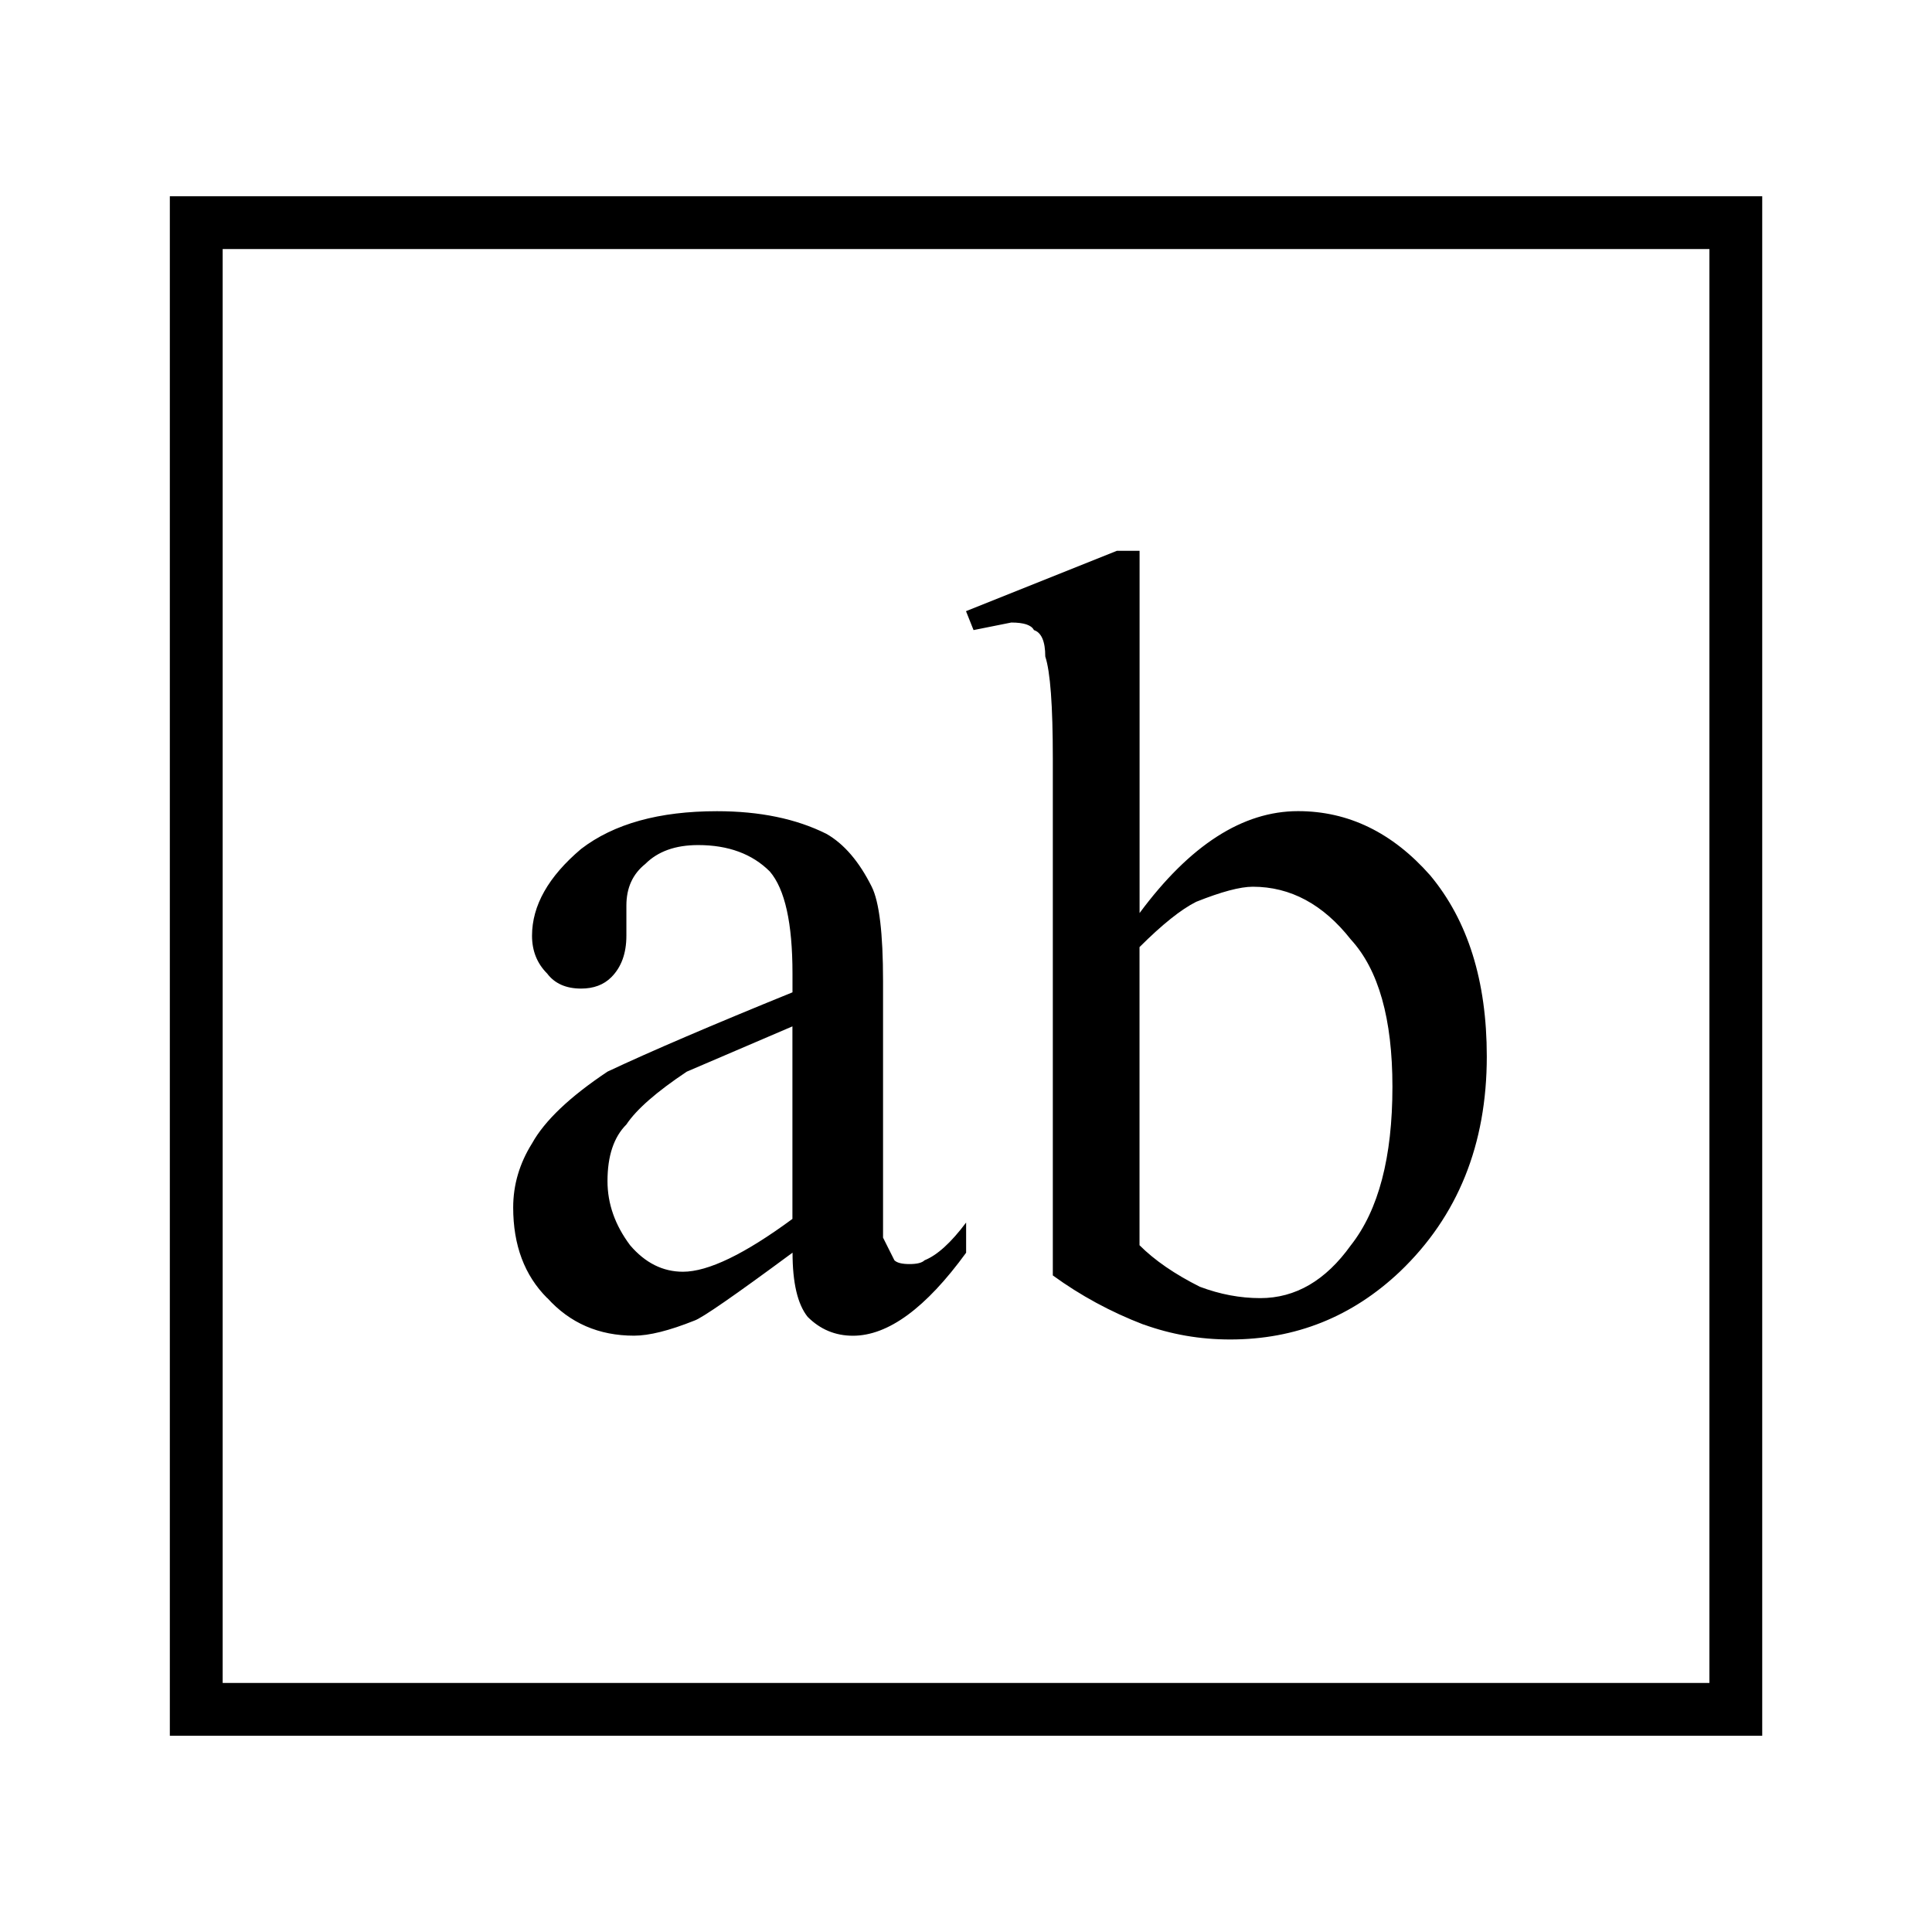 <!-- Generated by IcoMoon.io -->
<svg version="1.1" xmlns="http://www.w3.org/2000/svg" width="32" height="32" viewBox="0 0 32 32">
<title>uniE186</title>
<path d="M2.813 3.25h26.375v25.5h-26.375v-25.5zM13.125 20.188v-3.188l-1.75 0.75q-0.75 0.5-1 0.875-0.313 0.313-0.313 0.938 0 0.563 0.375 1.063 0.375 0.438 0.875 0.438 0.625 0 1.813-0.875zM9.063 21.5q-0.563-0.563-0.563-1.5 0-0.563 0.313-1.063 0.313-0.563 1.25-1.188 1.063-0.5 3.063-1.313v-0.313q0-1.25-0.375-1.688-0.438-0.438-1.188-0.438-0.563 0-0.875 0.313-0.313 0.25-0.313 0.688v0.5q0 0.438-0.25 0.688-0.188 0.188-0.5 0.188-0.375 0-0.563-0.25-0.25-0.25-0.25-0.625 0-0.75 0.813-1.438 0.813-0.625 2.25-0.625 1.063 0 1.813 0.375 0.438 0.25 0.75 0.875 0.188 0.375 0.188 1.563v4.25l0.188 0.375q0.063 0.063 0.25 0.063t0.25-0.063q0.313-0.125 0.688-0.625v0.5q-1 1.375-1.875 1.375-0.438 0-0.75-0.313-0.25-0.313-0.25-1.063-1.438 1.063-1.625 1.125-0.625 0.25-1 0.25-0.875 0-1.438-0.625zM28.313 27.875v-23.75h-24.625v23.75h24.625zM22.375 20.625q0.688-0.875 0.688-2.625 0-1.688-0.688-2.438-0.688-0.875-1.625-0.875-0.313 0-0.938 0.25-0.375 0.188-0.938 0.75v4.938q0.375 0.375 1 0.688 0.5 0.188 1 0.188 0.875 0 1.5-0.875zM18.938 21.938q-0.813-0.313-1.5-0.813v-8.563q0-1.313-0.125-1.688 0-0.375-0.188-0.438-0.063-0.125-0.375-0.125l-0.625 0.125-0.125-0.313 2.5-1h0.375v6q1.25-1.688 2.625-1.688 1.25 0 2.188 1.063 0.938 1.125 0.938 3 0 2.188-1.438 3.563-1.188 1.125-2.813 1.125-0.75 0-1.438-0.25z"></path>
</svg>
